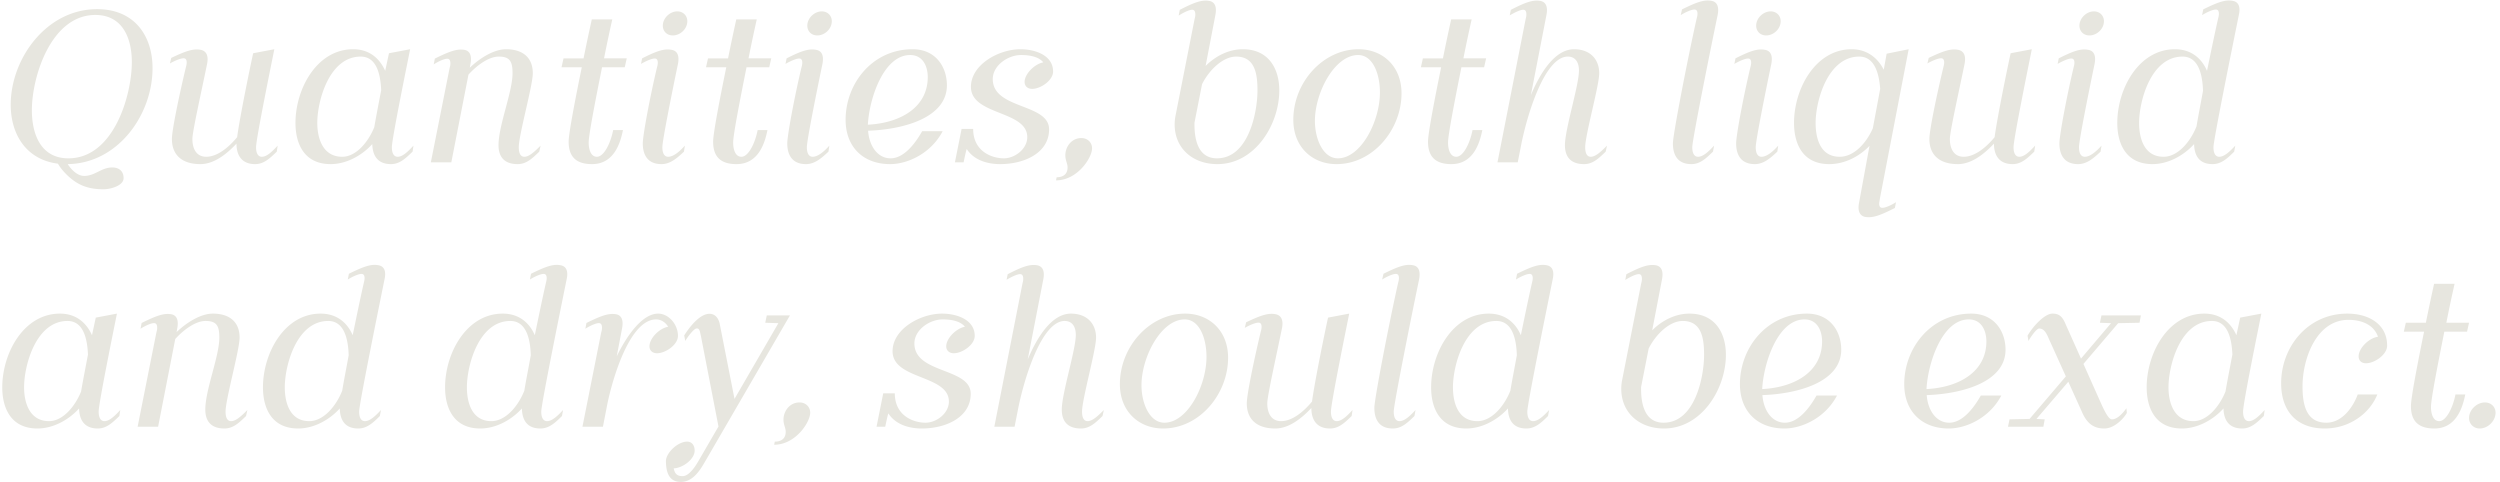 <svg xmlns="http://www.w3.org/2000/svg" width="539" height="104"><g fill="#E7E6DF" fill-rule="nonzero"><path d="M22.328 40.808c1.488 0 4.32-.768 4.32-2.4 0-1.536-1.008-2.304-2.448-2.304-2.352 0-3.696 1.824-6.048 1.824-1.44 0-2.736-1.296-3.552-2.544 10.8-.144 18.288-10.608 18.288-20.688 0-6.912-3.84-12.72-11.952-12.72-10.992 0-18.624 10.752-18.624 20.592 0 6.432 3.36 11.856 10.176 12.72.576.96 1.104 1.584 1.968 2.448 2.16 2.064 4.32 3.072 7.872 3.072ZM6.872 23.768c0-7.296 4.176-20.544 13.68-20.544 5.904 0 7.872 5.04 7.872 10.176 0 7.104-3.888 20.736-13.68 20.736-5.904 0-7.872-5.136-7.872-10.368ZM43.208 35.384c2.928 0 5.664-2.16 7.776-4.416 0 1.968.72 4.416 4.032 4.416 1.872 0 3.168-1.248 4.656-2.688l.192-1.296c-1.248 1.344-2.352 2.4-3.408 2.4-.672 0-1.248-.528-1.248-2.064 0-1.824 3.36-18.192 3.936-21.12l-4.56.864c-.48 2.112-2.88 13.728-3.456 18.096-1.824 2.208-4.272 4.224-6.672 4.224-2.112 0-2.976-1.728-2.976-3.84 0-1.584 1.92-10.08 3.168-16.176.336-1.68-.096-2.736-1.296-3.024-1.584-.336-3.216.192-6.432 1.728l-.288 1.2c.72-.432 2.448-1.248 3.12-1.104.528.096.576.816.432 1.488l-.144.576c-1.44 6.048-2.976 13.44-2.976 15.312 0 3.312 2.016 5.424 6.144 5.424ZM71.288 35.384c3.264 0 6.624-1.728 8.976-4.32.048 1.968.768 4.32 4.032 4.32 1.872 0 3.168-1.248 4.656-2.688l.192-1.296c-1.248 1.344-2.352 2.4-3.408 2.4-.672 0-1.248-.528-1.248-2.064 0-1.824 3.36-18.192 3.936-21.12l-4.56.864-.816 3.792c-1.248-2.784-3.504-4.656-6.912-4.656-7.824 0-12.432 8.544-12.432 15.888 0 4.56 1.92 8.88 7.584 8.88Zm-2.88-8.88c0-4.8 2.592-14.304 9.36-14.304 3.504 0 4.272 3.984 4.416 7.248-.528 2.784-1.104 5.712-1.488 7.968C79.4 30.632 76.76 33.8 73.784 33.8c-4.08 0-5.376-3.792-5.376-7.296ZM111.608 35.384c1.872 0 3.12-1.2 4.656-2.688l.288-1.296c-1.248 1.248-2.448 2.4-3.504 2.4-.672 0-1.2-.528-1.2-2.064 0-2.64 3.024-13.296 3.024-15.936 0-3.552-2.352-5.184-5.76-5.184-2.592 0-5.616 1.872-7.824 3.984l.144-.816c.336-1.728-.096-2.784-1.248-3.024-1.632-.288-3.216.288-6.432 1.872l-.24 1.248c.72-.48 2.4-1.344 3.072-1.2.528.096.576.816.48 1.488l-.144.576L92.888 35h4.416L101 16.088c1.872-2.064 4.416-3.888 6.528-3.888 2.448 0 2.976 1.104 2.976 3.6 0 4.032-3.024 11.232-3.024 15.504 0 2.016.816 4.08 4.128 4.08ZM127.64 35.384c4.704 0 6.096-4.464 6.672-7.344H132.2c-.576 2.928-2.016 5.76-3.504 5.76-1.296 0-1.776-1.536-1.776-3.072 0-1.68 1.488-9.264 2.88-16.224h4.896l.432-1.92h-4.896c.672-3.408 1.344-6.48 1.776-8.4h-4.416a455.422 455.422 0 0 0-1.776 8.4h-4.32l-.432 1.92h4.368C124.04 21.32 122.6 28.76 122.6 30.536c0 3.456 1.824 4.848 5.04 4.848ZM142.616 35.384c1.872 0 3.312-1.248 4.848-2.688l.192-1.296c-1.104 1.248-2.448 2.4-3.6 2.4-.672 0-1.248-.528-1.248-2.064 0-1.488 2.208-12.432 3.36-17.952.336-1.728-.096-2.784-1.296-3.024-1.584-.336-3.216.192-6.432 1.824l-.24 1.2c.72-.432 2.448-1.296 3.12-1.152.528.096.576.816.432 1.488l-.144.576c-1.488 6.288-3.024 14.496-3.024 16.224 0 2.016.72 4.464 4.032 4.464Zm.288-29.856c0 1.2.864 2.112 2.16 2.112 1.584 0 3.12-1.392 3.12-3.072 0-1.2-.912-2.112-2.16-2.112-1.584 0-3.12 1.44-3.12 3.072ZM158.792 35.384c4.704 0 6.096-4.464 6.672-7.344h-2.112c-.576 2.928-2.016 5.76-3.504 5.76-1.296 0-1.776-1.536-1.776-3.072 0-1.68 1.488-9.264 2.88-16.224h4.896l.432-1.92h-4.896c.672-3.408 1.344-6.48 1.776-8.4h-4.416a455.422 455.422 0 0 0-1.776 8.4h-4.32l-.432 1.92h4.368c-1.392 6.816-2.832 14.256-2.832 16.032 0 3.456 1.824 4.848 5.04 4.848ZM173.768 35.384c1.872 0 3.312-1.248 4.848-2.688l.192-1.296c-1.104 1.248-2.448 2.4-3.6 2.4-.672 0-1.248-.528-1.248-2.064 0-1.488 2.208-12.432 3.36-17.952.336-1.728-.096-2.784-1.296-3.024-1.584-.336-3.216.192-6.432 1.824l-.24 1.2c.72-.432 2.448-1.296 3.12-1.152.528.096.576.816.432 1.488l-.144.576c-1.488 6.288-3.024 14.496-3.024 16.224 0 2.016.72 4.464 4.032 4.464Zm.288-29.856c0 1.2.864 2.112 2.16 2.112 1.584 0 3.12-1.392 3.12-3.072 0-1.2-.912-2.112-2.16-2.112-1.584 0-3.12 1.44-3.12 3.072ZM191.912 35.384c3.888 0 8.88-2.4 11.328-7.104h-4.416c-1.68 2.976-4.08 5.856-6.816 5.856-2.784 0-4.608-2.64-4.848-5.952 7.344-.24 16.992-2.688 16.992-9.792 0-3.888-2.352-7.776-7.392-7.776-8.64 0-14.448 7.344-14.448 15.216 0 5.76 3.696 9.552 9.6 9.552Zm-4.8-8.496c.288-5.568 3.36-15.024 9.12-15.024 2.784 0 3.792 2.496 3.792 4.752 0 6.384-5.664 9.888-12.912 10.272ZM215.624 35.384c5.28 0 10.56-2.448 10.56-7.488 0-5.664-12.144-4.272-12.144-10.848 0-2.928 3.264-5.184 6.096-5.184 2.496 0 4.032.624 4.8 1.584-1.872.336-4.032 2.496-4.032 4.224 0 .864.624 1.488 1.632 1.488 1.824 0 4.512-1.824 4.512-3.744 0-3.456-3.792-4.8-7.056-4.8-4.656 0-10.656 3.312-10.656 8.112 0 6.192 12.144 5.04 12.144 10.848 0 2.544-2.688 4.56-5.04 4.56-2.592 0-6.624-1.488-6.624-6.336h-2.496l-1.44 7.2h1.872c.24-1.104.432-2.112.672-2.88 1.632 2.544 4.704 3.264 7.2 3.264ZM227.816 38.216l-.144.672c4.608 0 7.776-4.848 7.776-6.912 0-1.248-.96-2.208-2.304-2.208-2.16 0-3.456 1.92-3.456 3.696 0 1.152.48 1.728.48 2.64 0 1.488-1.008 2.112-2.352 2.112ZM262.472 35.384c8.112 0 13.344-8.544 13.344-15.888 0-4.56-2.208-8.88-7.872-8.88-2.928 0-5.808 1.392-8.016 3.6l2.112-10.992c.336-1.728-.096-2.784-1.296-3.024-1.584-.288-3.216.288-6.384 1.92l-.24 1.248c.72-.48 2.4-1.392 3.072-1.248.528.096.576.864.48 1.488l-.144.624L253.4 25.16a10.363 10.363 0 0 0-.144 1.68c0 5.088 3.84 8.544 9.216 8.544Zm-4.944-8.544v-.384l1.632-8.304c1.536-3.072 4.512-5.952 7.344-5.952 4.08 0 4.608 3.744 4.608 7.296 0 4.8-1.968 14.64-8.736 14.64-3.6 0-4.848-3.168-4.848-7.296ZM288.152 35.384c7.872 0 14.016-7.44 14.016-15.264 0-5.856-4.08-9.504-9.264-9.504-7.632 0-14.064 7.104-14.064 15.216 0 5.904 4.128 9.552 9.312 9.552Zm-4.656-9.312c0-6.144 4.272-14.208 9.312-14.208 3.216 0 4.704 4.128 4.704 8.064 0 6.288-4.128 14.208-9.072 14.208-3.168 0-4.944-4.128-4.944-8.064ZM312.92 35.384c4.704 0 6.096-4.464 6.672-7.344h-2.112c-.576 2.928-2.016 5.76-3.504 5.76-1.296 0-1.776-1.536-1.776-3.072 0-1.68 1.488-9.264 2.88-16.224h4.896l.432-1.92h-4.896c.672-3.408 1.344-6.48 1.776-8.4h-4.416a455.422 455.422 0 0 0-1.776 8.4h-4.32l-.432 1.92h4.368c-1.392 6.816-2.832 14.256-2.832 16.032 0 3.456 1.824 4.848 5.04 4.848ZM322.856 35h4.368l.672-3.408c1.248-6.576 5.088-19.392 10.128-19.392 1.488 0 2.4 1.056 2.4 3.024 0 3.168-3.024 12.624-3.024 16.08 0 2.016.816 4.08 4.128 4.08 1.872 0 3.12-1.2 4.656-2.688l.288-1.296c-1.248 1.248-2.448 2.4-3.504 2.4-.672 0-1.2-.528-1.2-2.064 0-2.64 3.024-13.296 3.024-15.936 0-3.024-1.968-5.184-5.424-5.184-4.128 0-7.296 5.088-9.312 9.888l3.36-17.28C333.752 1.496 333.32.44 332.12.2c-1.584-.288-3.216.288-6.384 1.92l-.24 1.2c.72-.432 2.4-1.344 3.072-1.2.528.096.576.816.48 1.488l-.144.624L322.856 35ZM364.664 35.384c1.872 0 3.12-1.2 4.656-2.688l.24-1.296c-1.248 1.344-2.4 2.4-3.456 2.4-.672 0-1.248-.528-1.248-2.064s3.888-20.928 5.472-28.512c.336-1.728-.096-2.784-1.248-3.024-1.632-.336-3.216.24-6.432 1.824l-.288 1.248c.72-.48 2.448-1.344 3.12-1.2.528.096.576.816.432 1.488l-.144.576c-2.016 9.024-5.088 24.96-5.088 26.784 0 2.016.672 4.464 3.984 4.464ZM378.344 35.384c1.872 0 3.312-1.248 4.848-2.688l.192-1.296c-1.104 1.248-2.448 2.4-3.6 2.4-.672 0-1.248-.528-1.248-2.064 0-1.488 2.208-12.432 3.36-17.952.336-1.728-.096-2.784-1.296-3.024-1.584-.336-3.216.192-6.432 1.824l-.24 1.2c.72-.432 2.448-1.296 3.12-1.152.528.096.576.816.432 1.488l-.144.576c-1.488 6.288-3.024 14.496-3.024 16.224 0 2.016.72 4.464 4.032 4.464Zm.288-29.856c0 1.2.864 2.112 2.16 2.112 1.584 0 3.12-1.392 3.12-3.072 0-1.2-.912-2.112-2.16-2.112-1.584 0-3.12 1.44-3.12 3.072ZM394.376 35.384c3.216 0 6.384-1.536 8.688-3.936l-2.256 12.288c-.336 1.728.144 2.784 1.296 3.024 1.632.288 3.216-.288 6.432-1.92l.24-1.248c-.72.48-2.4 1.344-3.12 1.2-.528-.096-.576-.816-.432-1.44l.096-.624 6.192-32.112-4.752.96-.624 3.456c-1.344-2.64-3.696-4.416-6.912-4.416-7.824 0-12.432 8.544-12.432 15.888 0 4.56 1.92 8.88 7.584 8.88Zm-2.928-8.88c0-4.8 2.64-14.304 9.408-14.304 3.36 0 4.272 3.744 4.512 6.96l-1.584 8.496c-1.392 3.168-4.032 6.144-7.152 6.144-4.08 0-5.184-3.792-5.184-7.296ZM422.12 35.384c2.928 0 5.664-2.16 7.776-4.416 0 1.968.72 4.416 4.032 4.416 1.872 0 3.168-1.248 4.656-2.688l.192-1.296c-1.248 1.344-2.352 2.4-3.408 2.4-.672 0-1.248-.528-1.248-2.064 0-1.824 3.36-18.192 3.936-21.12l-4.56.864c-.48 2.112-2.88 13.728-3.456 18.096-1.824 2.208-4.272 4.224-6.672 4.224-2.112 0-2.976-1.728-2.976-3.84 0-1.584 1.92-10.08 3.168-16.176.336-1.68-.096-2.736-1.296-3.024-1.584-.336-3.216.192-6.432 1.728l-.288 1.2c.72-.432 2.448-1.248 3.12-1.104.528.096.576.816.432 1.488l-.144.576c-1.44 6.048-2.976 13.44-2.976 15.312 0 3.312 2.016 5.424 6.144 5.424ZM448.04 35.384c1.872 0 3.312-1.248 4.848-2.688l.192-1.296c-1.104 1.248-2.448 2.4-3.6 2.4-.672 0-1.248-.528-1.248-2.064 0-1.488 2.208-12.432 3.36-17.952.336-1.728-.096-2.784-1.296-3.024-1.584-.336-3.216.192-6.432 1.824l-.24 1.2c.72-.432 2.448-1.296 3.12-1.152.528.096.576.816.432 1.488l-.144.576c-1.488 6.288-3.024 14.496-3.024 16.224 0 2.016.72 4.464 4.032 4.464Zm.288-29.856c0 1.2.864 2.112 2.16 2.112 1.584 0 3.12-1.392 3.12-3.072 0-1.2-.912-2.112-2.16-2.112-1.584 0-3.12 1.44-3.12 3.072ZM464.072 35.384c3.264 0 6.624-1.728 8.976-4.32.048 1.968.72 4.32 3.984 4.32 1.872 0 3.216-1.248 4.656-2.688l.24-1.296c-1.248 1.344-2.4 2.4-3.456 2.4-.672 0-1.248-.528-1.248-2.064s3.936-20.928 5.472-28.512c.384-1.728-.048-2.784-1.248-3.024-1.584-.336-3.216.24-6.432 1.824l-.24 1.248c.72-.48 2.448-1.344 3.12-1.2.528.096.576.864.432 1.488l-.144.624c-.72 3.168-1.536 7.152-2.352 11.088-1.2-2.784-3.504-4.656-6.912-4.656-7.824 0-12.432 8.544-12.432 15.888 0 4.56 1.92 8.88 7.584 8.88Zm-2.88-8.88c0-4.8 2.592-14.304 9.36-14.304 3.552 0 4.32 4.128 4.416 7.392-.528 2.928-1.056 5.568-1.392 7.632-1.296 3.312-4.032 6.576-7.104 6.576-4.08 0-5.28-3.792-5.28-7.296ZM8.072 92.384c3.264 0 6.624-1.728 8.976-4.32.048 1.968.768 4.32 4.032 4.32 1.872 0 3.168-1.248 4.656-2.688l.192-1.296c-1.248 1.344-2.352 2.4-3.408 2.4-.672 0-1.248-.528-1.248-2.064 0-1.824 3.36-18.192 3.936-21.12l-4.56.864-.816 3.792c-1.248-2.784-3.504-4.656-6.912-4.656C5.096 67.616.488 76.16.488 83.504c0 4.56 1.92 8.88 7.584 8.88Zm-2.88-8.88c0-4.8 2.592-14.304 9.36-14.304 3.504 0 4.272 3.984 4.416 7.248-.528 2.784-1.104 5.712-1.488 7.968-1.296 3.216-3.936 6.384-6.912 6.384-4.08 0-5.376-3.792-5.376-7.296ZM48.392 92.384c1.872 0 3.12-1.2 4.656-2.688l.288-1.296c-1.248 1.248-2.448 2.4-3.504 2.4-.672 0-1.2-.528-1.2-2.064 0-2.64 3.024-13.296 3.024-15.936 0-3.552-2.352-5.184-5.76-5.184-2.592 0-5.616 1.872-7.824 3.984l.144-.816c.336-1.728-.096-2.784-1.248-3.024-1.632-.288-3.216.288-6.432 1.872l-.24 1.248c.72-.48 2.4-1.344 3.072-1.2.528.096.576.816.48 1.488l-.144.576L29.672 92h4.416l3.696-18.912c1.872-2.064 4.416-3.888 6.528-3.888 2.448 0 2.976 1.104 2.976 3.6 0 4.032-3.024 11.232-3.024 15.504 0 2.016.816 4.08 4.128 4.08ZM64.28 92.384c3.264 0 6.624-1.728 8.976-4.32.048 1.968.72 4.32 3.984 4.32 1.872 0 3.216-1.248 4.656-2.688l.24-1.296c-1.248 1.344-2.4 2.4-3.456 2.4-.672 0-1.248-.528-1.248-2.064s3.936-20.928 5.472-28.512c.384-1.728-.048-2.784-1.248-3.024-1.584-.336-3.216.24-6.432 1.824l-.24 1.248c.72-.48 2.448-1.344 3.12-1.2.528.096.576.864.432 1.488l-.144.624c-.72 3.168-1.536 7.152-2.352 11.088-1.2-2.784-3.504-4.656-6.912-4.656-7.824 0-12.432 8.544-12.432 15.888 0 4.56 1.92 8.88 7.584 8.88Zm-2.88-8.88c0-4.8 2.592-14.304 9.36-14.304 3.552 0 4.32 4.128 4.416 7.392-.528 2.928-1.056 5.568-1.392 7.632-1.296 3.312-4.032 6.576-7.104 6.576-4.08 0-5.28-3.792-5.28-7.296ZM103.544 92.384c3.264 0 6.624-1.728 8.976-4.32.048 1.968.72 4.32 3.984 4.32 1.872 0 3.216-1.248 4.656-2.688l.24-1.296c-1.248 1.344-2.4 2.4-3.456 2.4-.672 0-1.248-.528-1.248-2.064s3.936-20.928 5.472-28.512c.384-1.728-.048-2.784-1.248-3.024-1.584-.336-3.216.24-6.432 1.824l-.24 1.248c.72-.48 2.448-1.344 3.12-1.2.528.096.576.864.432 1.488l-.144.624c-.72 3.168-1.536 7.152-2.352 11.088-1.2-2.784-3.504-4.656-6.912-4.656-7.824 0-12.432 8.544-12.432 15.888 0 4.56 1.92 8.88 7.584 8.88Zm-2.88-8.88c0-4.8 2.592-14.304 9.36-14.304 3.552 0 4.32 4.128 4.416 7.392-.528 2.928-1.056 5.568-1.392 7.632-1.296 3.312-4.032 6.576-7.104 6.576-4.08 0-5.28-3.792-5.28-7.296ZM125.576 92h4.416l.96-4.944c1.2-5.76 4.896-18.192 10.512-18.192 1.056 0 2.016.624 2.592 1.584-1.92.336-4.032 2.496-4.032 4.224 0 .864.624 1.488 1.632 1.488 1.824 0 4.512-1.824 4.512-3.744 0-2.496-2.016-4.8-4.272-4.8-3.456 0-6.816 4.848-8.928 9.216l1.152-6.048c.336-1.728-.096-2.784-1.248-3.024-1.632-.288-3.216.288-6.432 1.872l-.24 1.248c.72-.48 2.4-1.344 3.072-1.2.528.096.576.816.48 1.488l-.144.576L125.576 92ZM146.792 103.904c2.496 0 4.032-2.352 5.04-4.08L170.312 68h-4.992l-.336 1.584 2.832.096L158.36 86l-3.216-16.32c-.432-1.68-1.536-2.208-2.688-1.968-1.296.24-3.072 1.68-4.944 4.608l.24 1.2c.336-.672 1.776-2.592 2.352-2.688.48-.096.72.192.864.96l.144.624 3.792 19.536-4.176 7.2c-.624 1.104-2.064 3.504-3.552 3.504-1.056 0-1.68-.384-1.92-1.68 1.872-.048 4.512-1.92 4.512-3.84 0-.96-.48-1.92-1.632-1.92-1.92 0-4.416 2.256-4.56 4.08V99.536c.048 2.832 1.008 4.368 3.216 4.368ZM167.048 95.216l-.144.672c4.608 0 7.776-4.848 7.776-6.912 0-1.248-.96-2.208-2.304-2.208-2.16 0-3.456 1.92-3.456 3.696 0 1.152.48 1.728.48 2.64 0 1.488-1.008 2.112-2.352 2.112ZM198.728 92.384c5.28 0 10.56-2.448 10.56-7.488 0-5.664-12.144-4.272-12.144-10.848 0-2.928 3.264-5.184 6.096-5.184 2.496 0 4.032.624 4.8 1.584-1.872.336-4.032 2.496-4.032 4.224 0 .864.624 1.488 1.632 1.488 1.824 0 4.512-1.824 4.512-3.744 0-3.456-3.792-4.8-7.056-4.8-4.656 0-10.656 3.312-10.656 8.112 0 6.192 12.144 5.04 12.144 10.848 0 2.544-2.688 4.56-5.04 4.56-2.592 0-6.624-1.488-6.624-6.336h-2.496l-1.44 7.2h1.872c.24-1.104.432-2.112.672-2.88 1.632 2.544 4.704 3.264 7.2 3.264ZM214.376 92h4.368l.672-3.408c1.248-6.576 5.088-19.392 10.128-19.392 1.488 0 2.4 1.056 2.4 3.024 0 3.168-3.024 12.624-3.024 16.08 0 2.016.816 4.08 4.128 4.08 1.872 0 3.12-1.2 4.656-2.688l.288-1.296c-1.248 1.248-2.448 2.4-3.504 2.4-.672 0-1.2-.528-1.2-2.064 0-2.64 3.024-13.296 3.024-15.936 0-3.024-1.968-5.184-5.424-5.184-4.128 0-7.296 5.088-9.312 9.888l3.36-17.28c.336-1.728-.096-2.784-1.296-3.024-1.584-.288-3.216.288-6.384 1.92l-.24 1.2c.72-.432 2.4-1.344 3.072-1.2.528.096.576.816.48 1.488l-.144.624L214.376 92ZM250.76 92.384c7.872 0 14.016-7.44 14.016-15.264 0-5.856-4.08-9.504-9.264-9.504-7.632 0-14.064 7.104-14.064 15.216 0 5.904 4.128 9.552 9.312 9.552Zm-4.656-9.312c0-6.144 4.272-14.208 9.312-14.208 3.216 0 4.704 4.128 4.704 8.064 0 6.288-4.128 14.208-9.072 14.208-3.168 0-4.944-4.128-4.944-8.064ZM274.952 92.384c2.928 0 5.664-2.16 7.776-4.416 0 1.968.72 4.416 4.032 4.416 1.872 0 3.168-1.248 4.656-2.688l.192-1.296c-1.248 1.344-2.352 2.4-3.408 2.4-.672 0-1.248-.528-1.248-2.064 0-1.824 3.36-18.192 3.936-21.12l-4.56.864c-.48 2.112-2.88 13.728-3.456 18.096-1.824 2.208-4.272 4.224-6.672 4.224-2.112 0-2.976-1.728-2.976-3.84 0-1.584 1.92-10.08 3.168-16.176.336-1.68-.096-2.736-1.296-3.024-1.584-.336-3.216.192-6.432 1.728l-.288 1.2c.72-.432 2.448-1.248 3.12-1.104.528.096.576.816.432 1.488l-.144.576c-1.44 6.048-2.976 13.44-2.976 15.312 0 3.312 2.016 5.424 6.144 5.424ZM300.296 92.384c1.872 0 3.12-1.2 4.656-2.688l.24-1.296c-1.248 1.344-2.4 2.4-3.456 2.4-.672 0-1.248-.528-1.248-2.064s3.888-20.928 5.472-28.512c.336-1.728-.096-2.784-1.248-3.024-1.632-.336-3.216.24-6.432 1.824l-.288 1.248c.72-.48 2.448-1.344 3.12-1.2.528.096.576.816.432 1.488l-.144.576c-2.016 9.024-5.088 24.96-5.088 26.784 0 2.016.672 4.464 3.984 4.464ZM316.136 92.384c3.264 0 6.624-1.728 8.976-4.32.048 1.968.72 4.32 3.984 4.32 1.872 0 3.216-1.248 4.656-2.688l.24-1.296c-1.248 1.344-2.4 2.4-3.456 2.4-.672 0-1.248-.528-1.248-2.064s3.936-20.928 5.472-28.512c.384-1.728-.048-2.784-1.248-3.024-1.584-.336-3.216.24-6.432 1.824l-.24 1.248c.72-.48 2.448-1.344 3.12-1.2.528.096.576.864.432 1.488l-.144.624c-.72 3.168-1.536 7.152-2.352 11.088-1.2-2.784-3.504-4.656-6.912-4.656-7.824 0-12.432 8.544-12.432 15.888 0 4.56 1.92 8.88 7.584 8.88Zm-2.88-8.88c0-4.8 2.592-14.304 9.36-14.304 3.552 0 4.32 4.128 4.416 7.392-.528 2.928-1.056 5.568-1.392 7.632-1.296 3.312-4.032 6.576-7.104 6.576-4.08 0-5.28-3.792-5.28-7.296ZM358.76 92.384c8.112 0 13.344-8.544 13.344-15.888 0-4.56-2.208-8.88-7.872-8.88-2.928 0-5.808 1.392-8.016 3.6l2.112-10.992c.336-1.728-.096-2.784-1.296-3.024-1.584-.288-3.216.288-6.384 1.92l-.24 1.248c.72-.48 2.4-1.392 3.072-1.248.528.096.576.864.48 1.488l-.144.624-4.128 20.928a10.363 10.363 0 0 0-.144 1.68c0 5.088 3.84 8.544 9.216 8.544Zm-4.944-8.544v-.384l1.632-8.304c1.536-3.072 4.512-5.952 7.344-5.952 4.08 0 4.608 3.744 4.608 7.296 0 4.8-1.968 14.64-8.736 14.64-3.6 0-4.848-3.168-4.848-7.296ZM384.728 92.384c3.888 0 8.88-2.4 11.328-7.104h-4.416c-1.68 2.976-4.08 5.856-6.816 5.856-2.784 0-4.608-2.64-4.848-5.952 7.344-.24 16.992-2.688 16.992-9.792 0-3.888-2.352-7.776-7.392-7.776-8.64 0-14.448 7.344-14.448 15.216 0 5.76 3.696 9.552 9.6 9.552Zm-4.8-8.496c.288-5.568 3.36-15.024 9.12-15.024 2.784 0 3.792 2.496 3.792 4.752 0 6.384-5.664 9.888-12.912 10.272ZM420.152 92.384c3.888 0 8.88-2.4 11.328-7.104h-4.416c-1.68 2.976-4.08 5.856-6.816 5.856-2.784 0-4.608-2.64-4.848-5.952 7.344-.24 16.992-2.688 16.992-9.792 0-3.888-2.352-7.776-7.392-7.776-8.64 0-14.448 7.344-14.448 15.216 0 5.76 3.696 9.552 9.6 9.552Zm-4.8-8.496c.288-5.568 3.36-15.024 9.12-15.024 2.784 0 3.792 2.496 3.792 4.752 0 6.384-5.664 9.888-12.912 10.272ZM432.92 92h7.632l.288-1.584-1.776-.096 6.864-8.016 2.928 6.48c1.152 2.688 2.688 3.6 4.848 3.6 2.16 0 4.176-2.16 4.848-3.36l-.096-1.008c-.72 1.008-1.92 2.4-3.12 2.4-.576 0-1.248-1.056-2.16-3.024l-3.984-8.928 7.488-8.784 4.608-.096.288-1.584h-8.496l-.336 1.584 2.4.096-6.48 7.632-3.264-7.296c-.72-1.776-1.44-2.4-2.88-2.4-1.68 0-4.176 2.688-5.376 4.752l.192 1.152c.624-1.104 1.776-2.688 2.304-2.688 1.008 0 1.536.864 2.112 2.256l3.648 8.064-7.824 9.168-4.32.096L432.92 92ZM470.408 92.384c3.264 0 6.624-1.728 8.976-4.32.048 1.968.768 4.32 4.032 4.32 1.872 0 3.168-1.248 4.656-2.688l.192-1.296c-1.248 1.344-2.352 2.4-3.408 2.4-.672 0-1.248-.528-1.248-2.064 0-1.824 3.36-18.192 3.936-21.12l-4.56.864-.816 3.792c-1.248-2.784-3.504-4.656-6.912-4.656-7.824 0-12.432 8.544-12.432 15.888 0 4.56 1.92 8.88 7.584 8.88Zm-2.88-8.88c0-4.8 2.592-14.304 9.36-14.304 3.504 0 4.272 3.984 4.416 7.248-.528 2.784-1.104 5.712-1.488 7.968-1.296 3.216-3.936 6.384-6.912 6.384-4.08 0-5.376-3.792-5.376-7.296ZM501.224 92.384c5.376 0 9.744-3.312 11.328-7.344h-4.224c-.864 2.4-3.168 6.096-6.768 6.096-4.32 0-5.136-3.84-5.136-7.824 0-6.096 3.072-14.352 9.888-14.352 3.36 0 5.616 1.392 6.384 3.648-1.92.24-4.176 2.448-4.176 4.224 0 .912.624 1.488 1.584 1.488 1.872 0 4.56-1.872 4.56-3.792v-.048c0-4.464-3.792-6.864-8.592-6.864-8.496 0-14.256 7.152-14.256 15.024 0 5.808 3.168 9.744 9.408 9.744ZM524.84 92.384c4.704 0 6.096-4.464 6.672-7.344H529.4c-.576 2.928-2.016 5.76-3.504 5.76-1.296 0-1.776-1.536-1.776-3.072 0-1.68 1.488-9.264 2.88-16.224h4.896l.432-1.92h-4.896c.672-3.408 1.344-6.48 1.776-8.4h-4.416a455.422 455.422 0 0 0-1.776 8.4h-4.32l-.432 1.92h4.368C521.24 78.32 519.8 85.76 519.8 87.536c0 3.456 1.824 4.848 5.04 4.848ZM534.632 92.384c1.728 0 3.408-1.584 3.408-3.408 0-1.248-.96-2.208-2.304-2.208-1.68 0-3.408 1.536-3.408 3.36 0 1.248.96 2.256 2.304 2.256Z"/></g></svg>